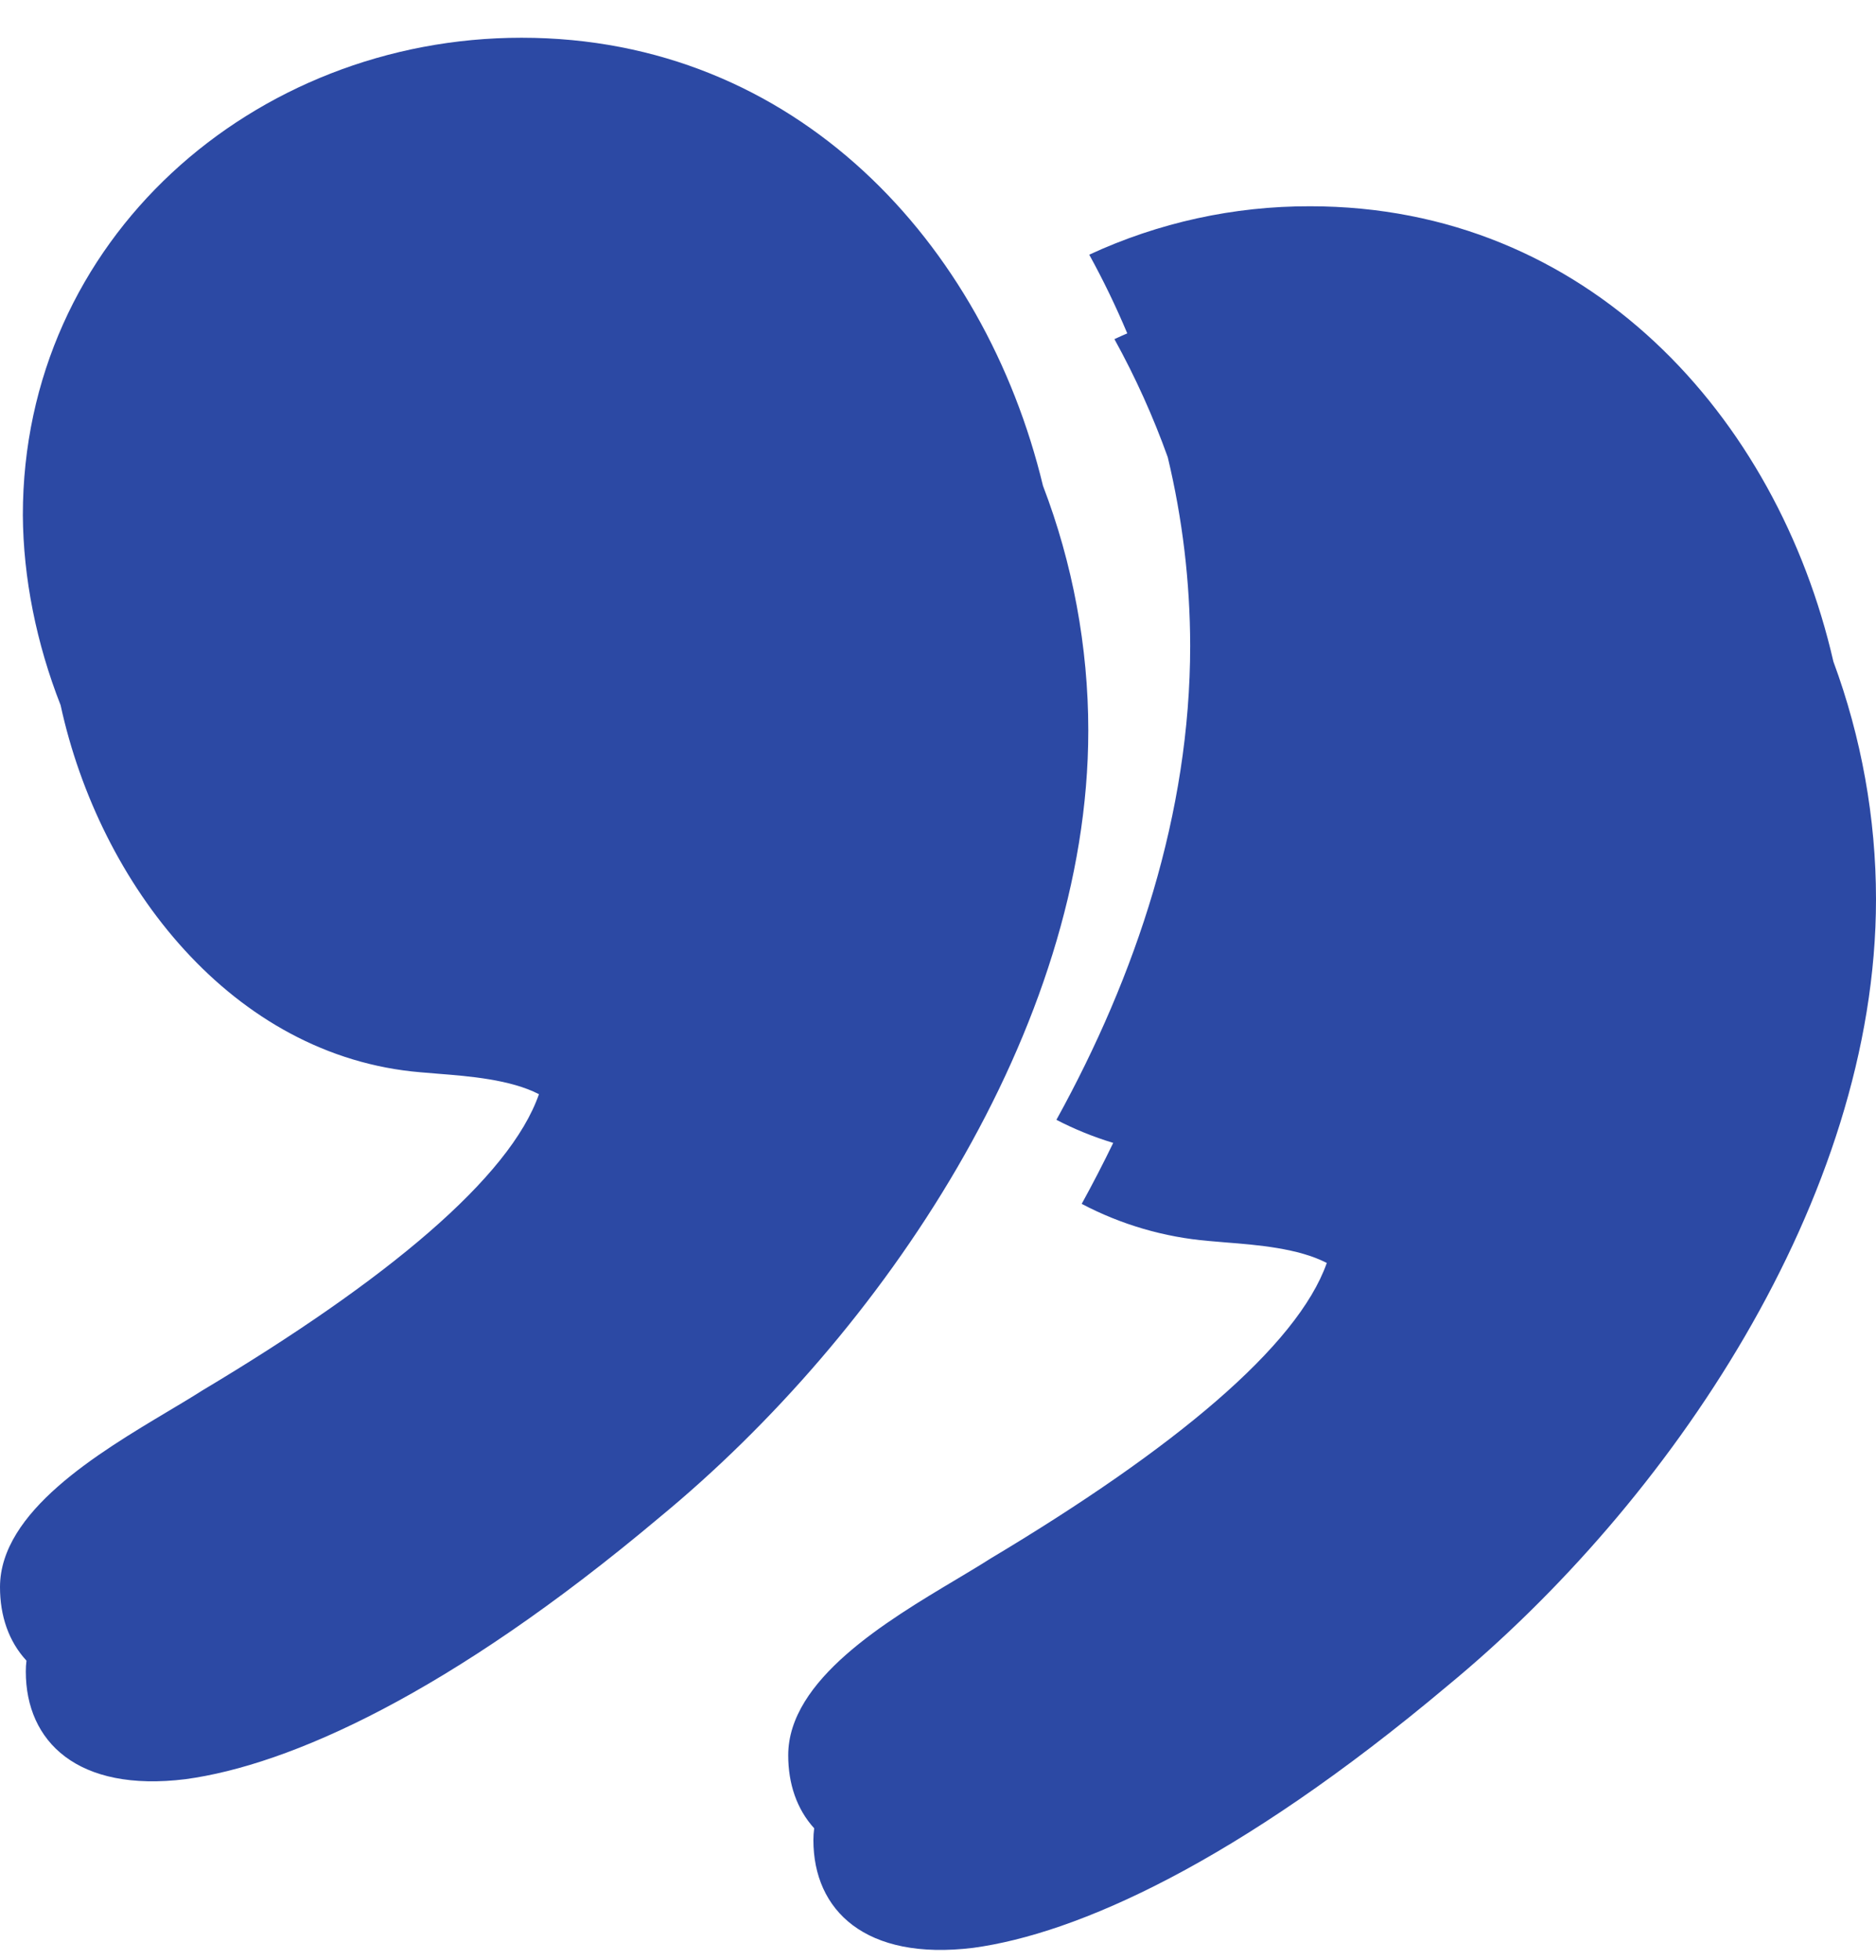 <svg width="45" height="47" viewBox="0 0 45 47" fill="none" xmlns="http://www.w3.org/2000/svg">
<path fill-rule="evenodd" clip-rule="evenodd" d="M28.987 29.756C27.924 29.666 26.89 29.364 25.947 28.867C26.211 28.387 26.463 27.9 26.703 27.405C26.233 27.263 25.777 27.078 25.34 26.852C27.251 23.391 28.549 19.503 28.549 15.485C28.547 13.956 28.365 12.439 28.011 10.963C27.662 9.99 27.235 9.043 26.732 8.132C26.834 8.084 26.936 8.038 27.04 7.994C26.77 7.351 26.466 6.721 26.128 6.107C27.787 5.338 29.596 4.941 31.426 4.946C38.079 4.946 42.627 9.978 43.978 15.864C44.647 17.671 45 19.617 45 21.563C45 28.746 40.038 36.042 34.725 40.42C29.663 44.673 25.827 46.369 23.348 46.706C20.754 47.025 19.511 45.806 19.511 44.122C19.511 44.027 19.518 43.933 19.53 43.84C19.113 43.382 18.907 42.773 18.907 42.089C18.907 40.278 21.261 38.873 22.939 37.872C23.238 37.693 23.517 37.527 23.756 37.374C28.161 34.741 31.12 32.283 31.826 30.284C31.143 29.929 30.142 29.85 29.406 29.792L29.406 29.792L29.406 29.792C29.253 29.78 29.111 29.768 28.987 29.756ZM10.511 25.747C10.358 25.735 10.216 25.724 10.091 25.712C5.571 25.336 2.387 21.203 1.454 16.91C0.873 15.43 0.557 13.857 0.548 12.353C0.548 5.731 6.091 0.905 12.51 0.905C19.094 0.905 23.618 5.838 25.018 11.648C25.729 13.503 26.105 15.511 26.105 17.518C26.105 24.701 21.145 31.997 15.83 36.376C10.771 40.629 6.935 42.325 4.452 42.662C1.858 42.984 0.619 41.761 0.619 40.081C0.619 39.993 0.624 39.906 0.635 39.82C0.209 39.36 3.8147e-06 38.748 3.8147e-06 38.057C3.8147e-06 36.247 2.354 34.843 4.032 33.841C4.333 33.662 4.612 33.495 4.852 33.342C9.269 30.704 12.233 28.237 12.928 26.237C12.244 25.884 11.246 25.805 10.511 25.747Z" fill="#2C49A4"/>
</svg>
